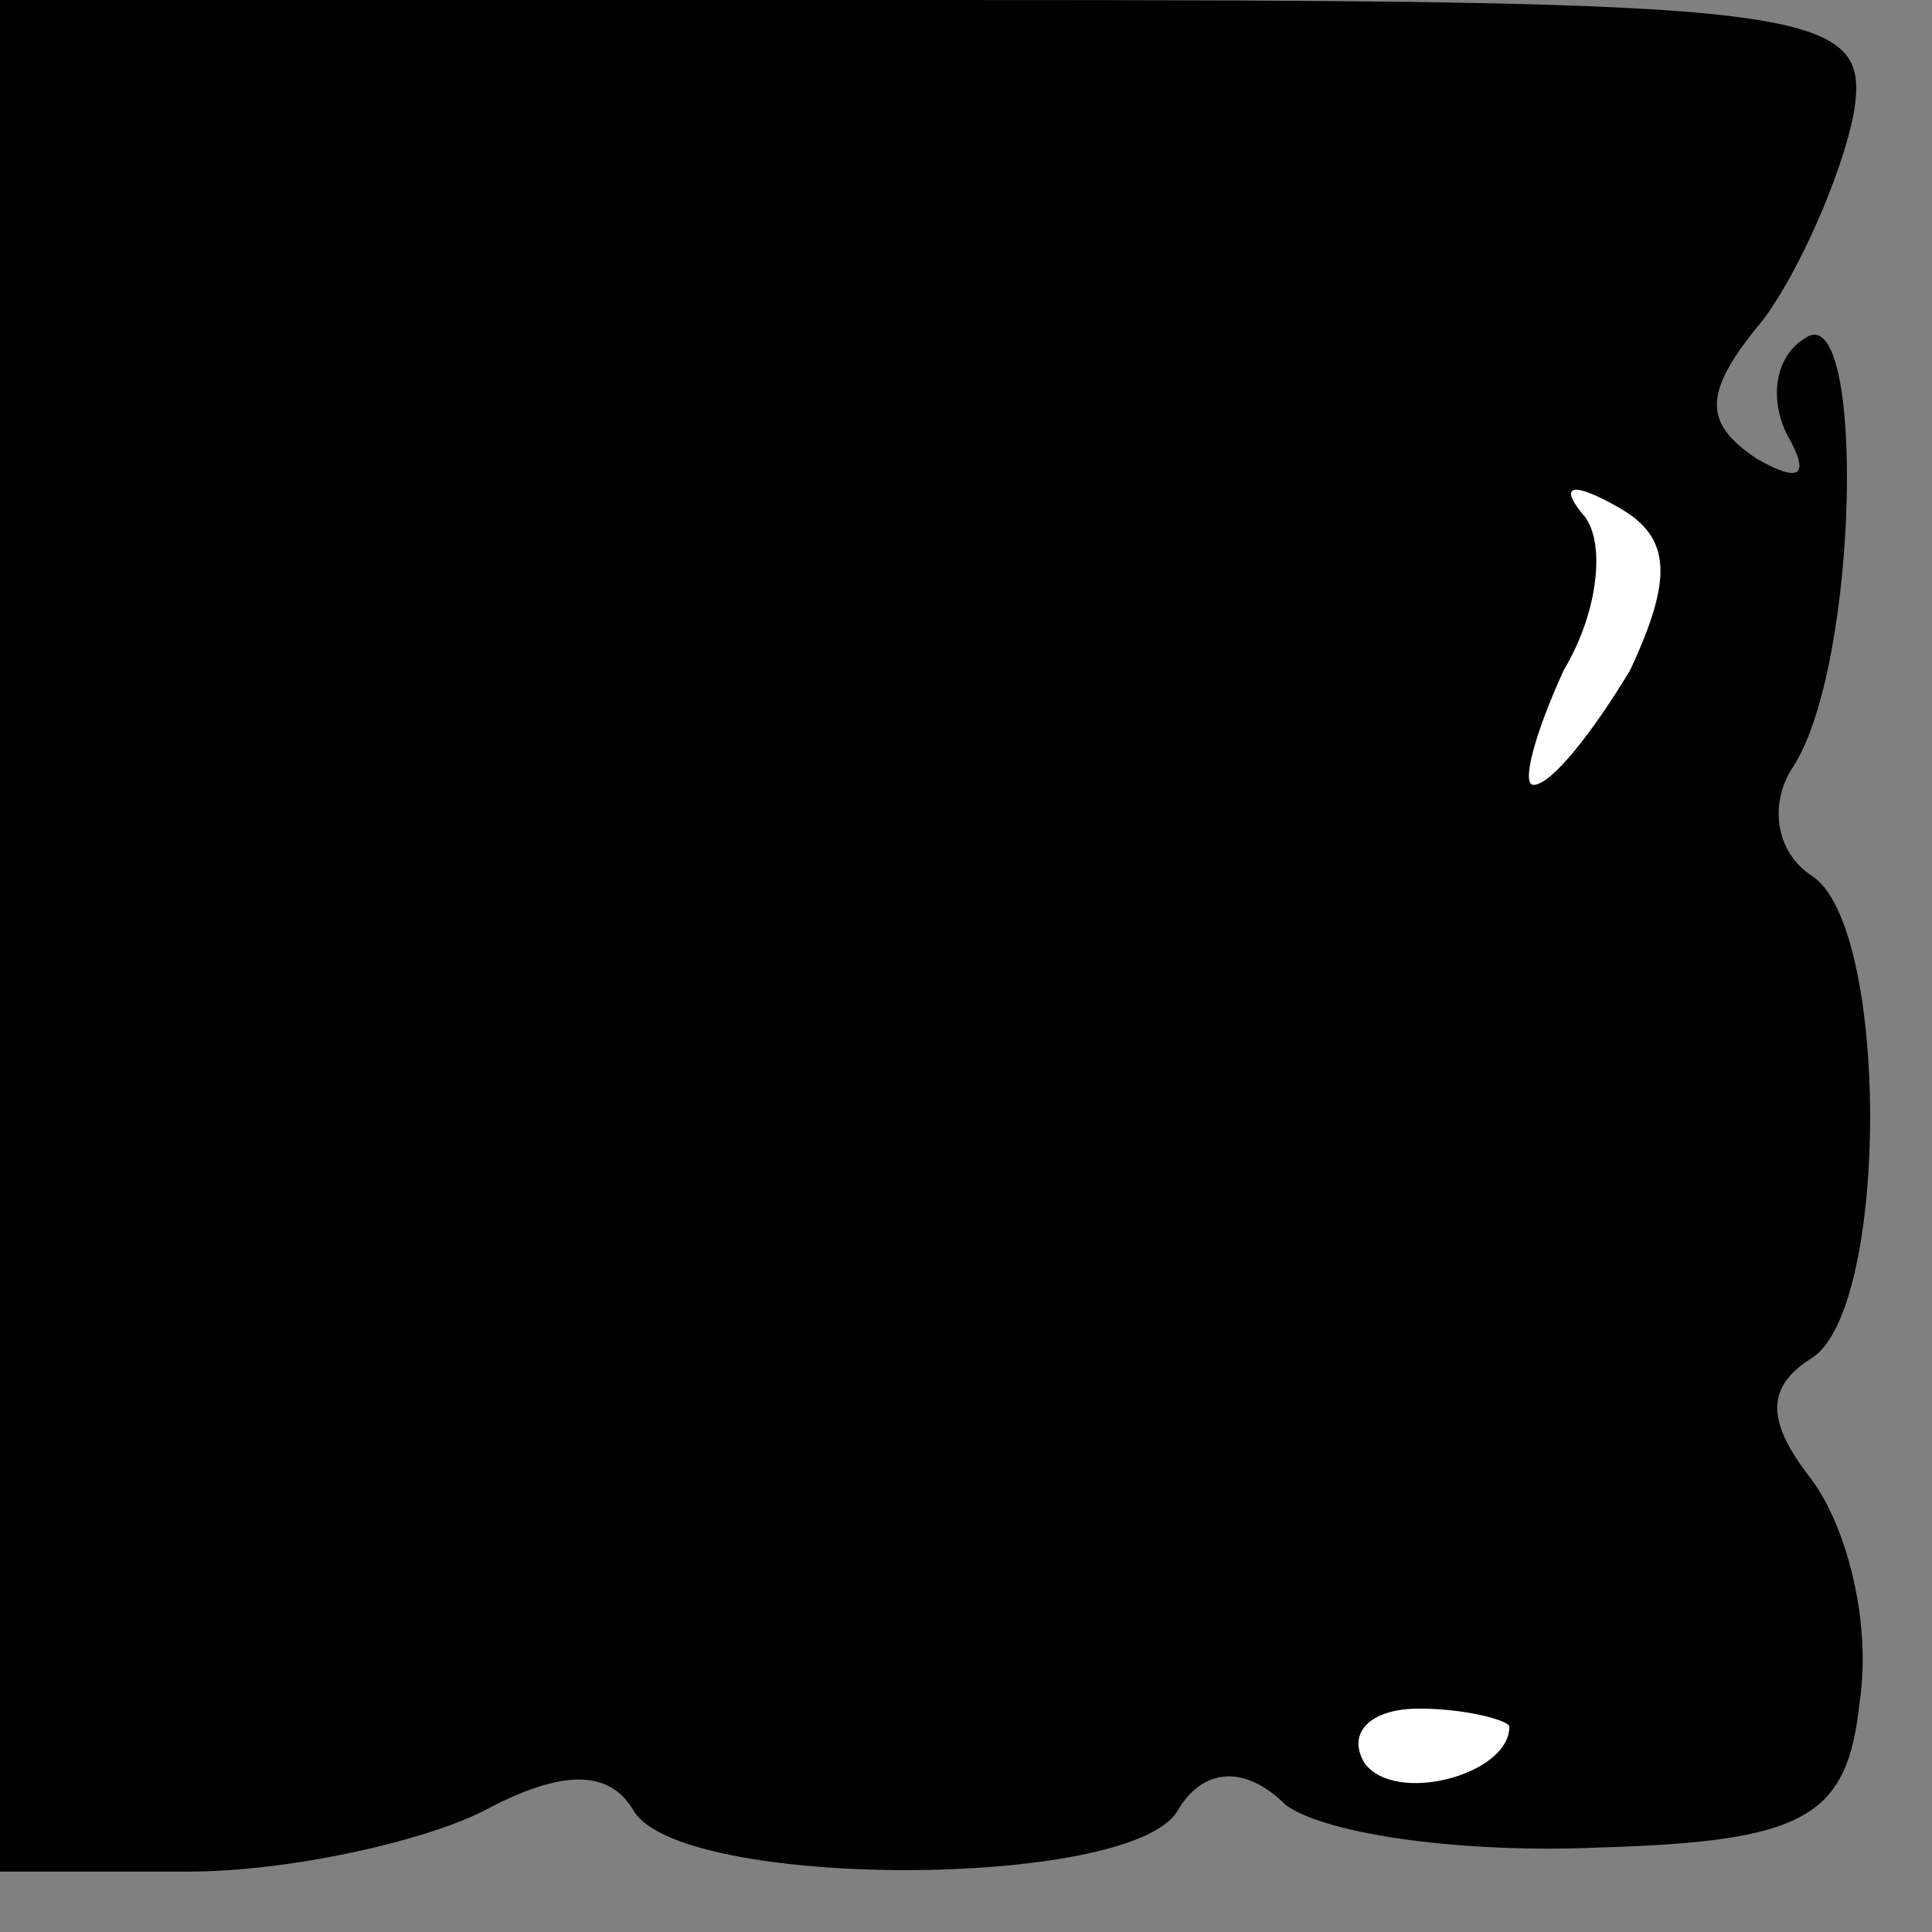 <?xml version="1.0" standalone="no"?>
<!DOCTYPE svg PUBLIC "-//W3C//DTD SVG 20010904//EN"
 "http://www.w3.org/TR/2001/REC-SVG-20010904/DTD/svg10.dtd">
<svg version="1.0" xmlns="http://www.w3.org/2000/svg"
 width="32pt" height="32pt" viewBox="0 0 32 32"
 preserveAspectRatio="xMidYMid meet">
<rect x="0" y="0" width="32" height="32" fill="#808080" stroke="none"/>
<g transform="translate(0,32) scale(0.1,-0.1)"
fill="#000000" stroke="none">
<path fill="#000000" stroke="none" d="M0 165 l0 -155 31 0 c17 0 39 5 49 10
13 7 21 7 25 0 8 -13 82 -13 90 0 4 7 11 8 18 1 7 -5 30 -8 52 -7 34 1 41 5
43 24 2 13 -2 29 -8 37 -7 9 -8 15 0 20 13 8 13 72 0 80 -6 4 -7 12 -3 18 11
17 12 78 2 71 -5 -3 -6 -10 -3 -16 4 -7 2 -8 -5 -4 -9 6 -9 11 1 23 6 8 13 24
15 34 3 18 -5 19 -152 19 l-155 0 0 -155z"/>
<path fill="#ffffff" stroke="none" d="M270 209 c-6 -10 -13 -19 -16 -19 -2 0
0 8 5 19 6 10 7 22 3 26 -4 5 -1 5 6 1 9 -5 9 -12 2 -27z"/>
<path fill="#ffffff" stroke="none" d="M250 34 c0 -8 -19 -13 -24 -6 -3 5 1 9
9 9 8 0 15 -2 15 -3z"/>
</g>
</svg>
